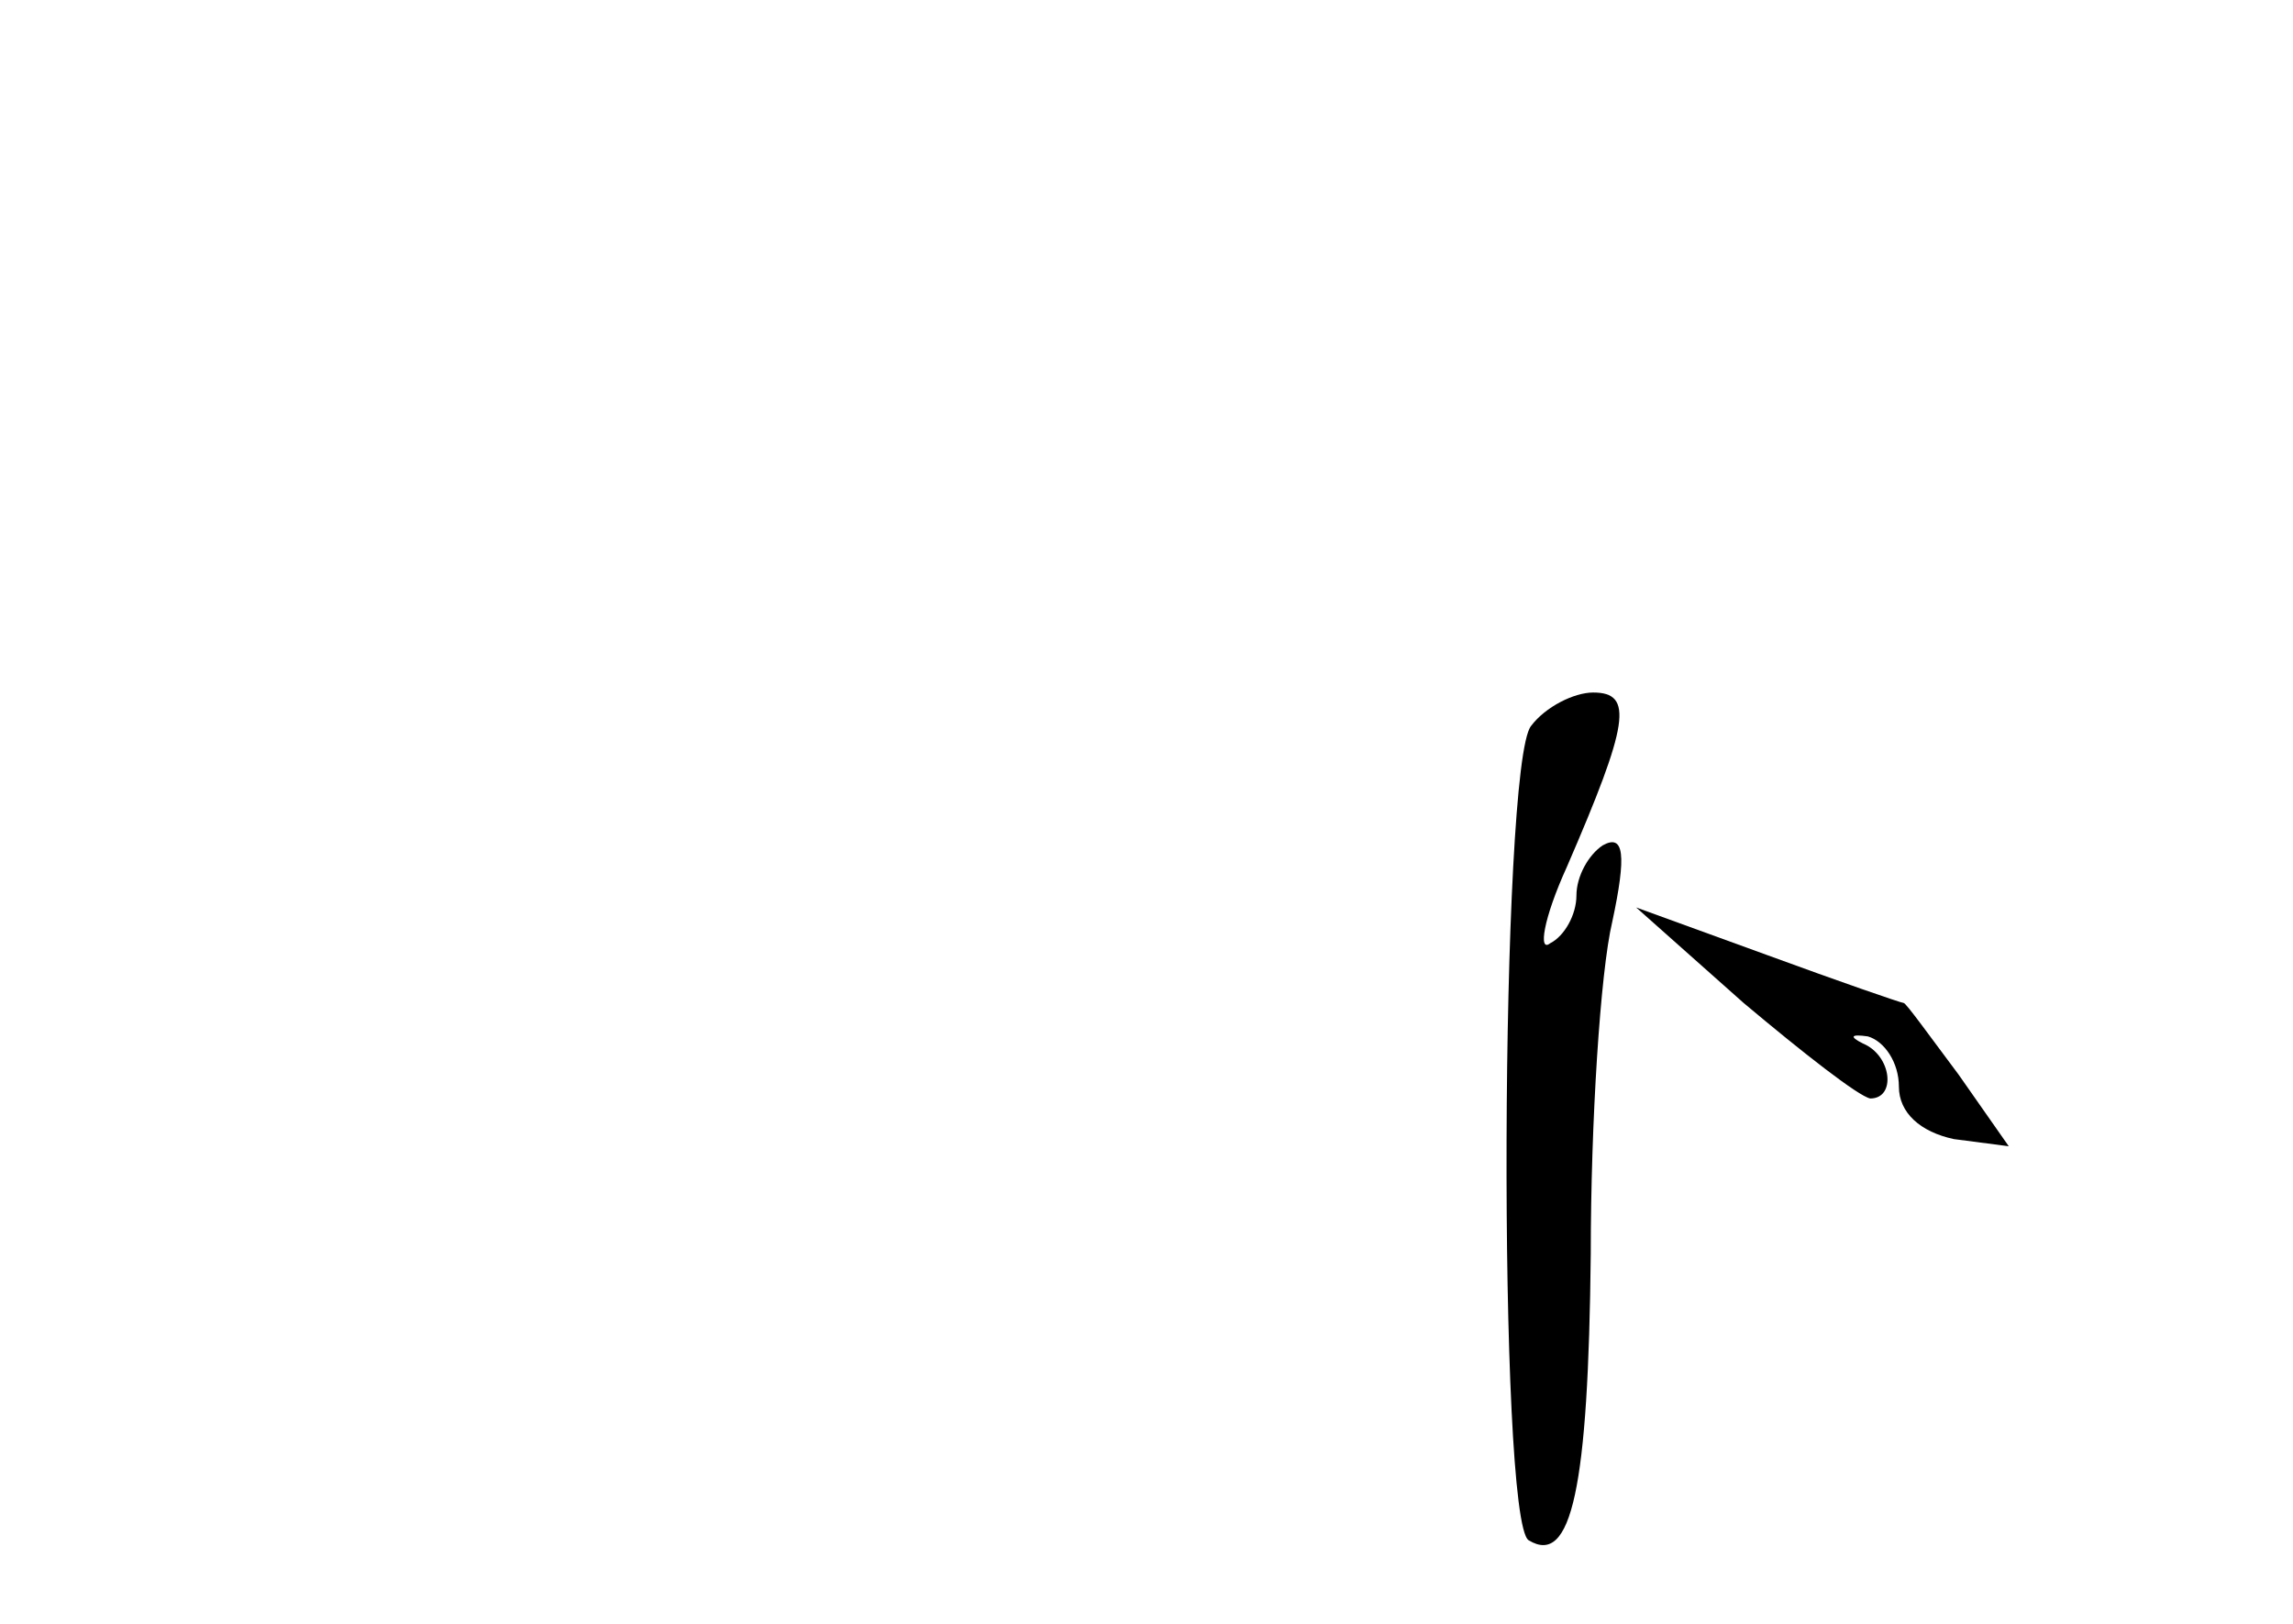 <?xml version="1.0" standalone="no"?>
<!DOCTYPE svg PUBLIC "-//W3C//DTD SVG 20010904//EN"
 "http://www.w3.org/TR/2001/REC-SVG-20010904/DTD/svg10.dtd">
<svg version="1.0" xmlns="http://www.w3.org/2000/svg"
 width="96pt" height="68pt" viewBox="0 0 96 68"
 preserveAspectRatio="xMidYMid meet">
<g transform="translate(0,68) scale(0.1,-0.1)"
fill="#000000" stroke="none">
<path d="M641 376 c-13 -16 -14 -333 -1 -341 18 -11 25 22 26 120 0 55 4 118
9 139 6 28 5 37 -4 32 -6 -4 -11 -13 -11 -21 0 -8 -5 -17 -11 -20 -5 -4 -3 10
7 32 26 60 28 73 11 73 -8 0 -20 -6 -26 -14z"/>
<path d="M730 260 c25 -21 48 -39 53 -40 11 0 9 18 -3 23 -6 3 -5 4 2 3 7 -2
13 -11 13 -21 0 -11 9 -19 23 -22 l23 -3 -21 30 c-12 16 -22 30 -23 30 -1 0
-27 9 -57 20 l-55 20 45 -40z"/>
</g>
</svg>
